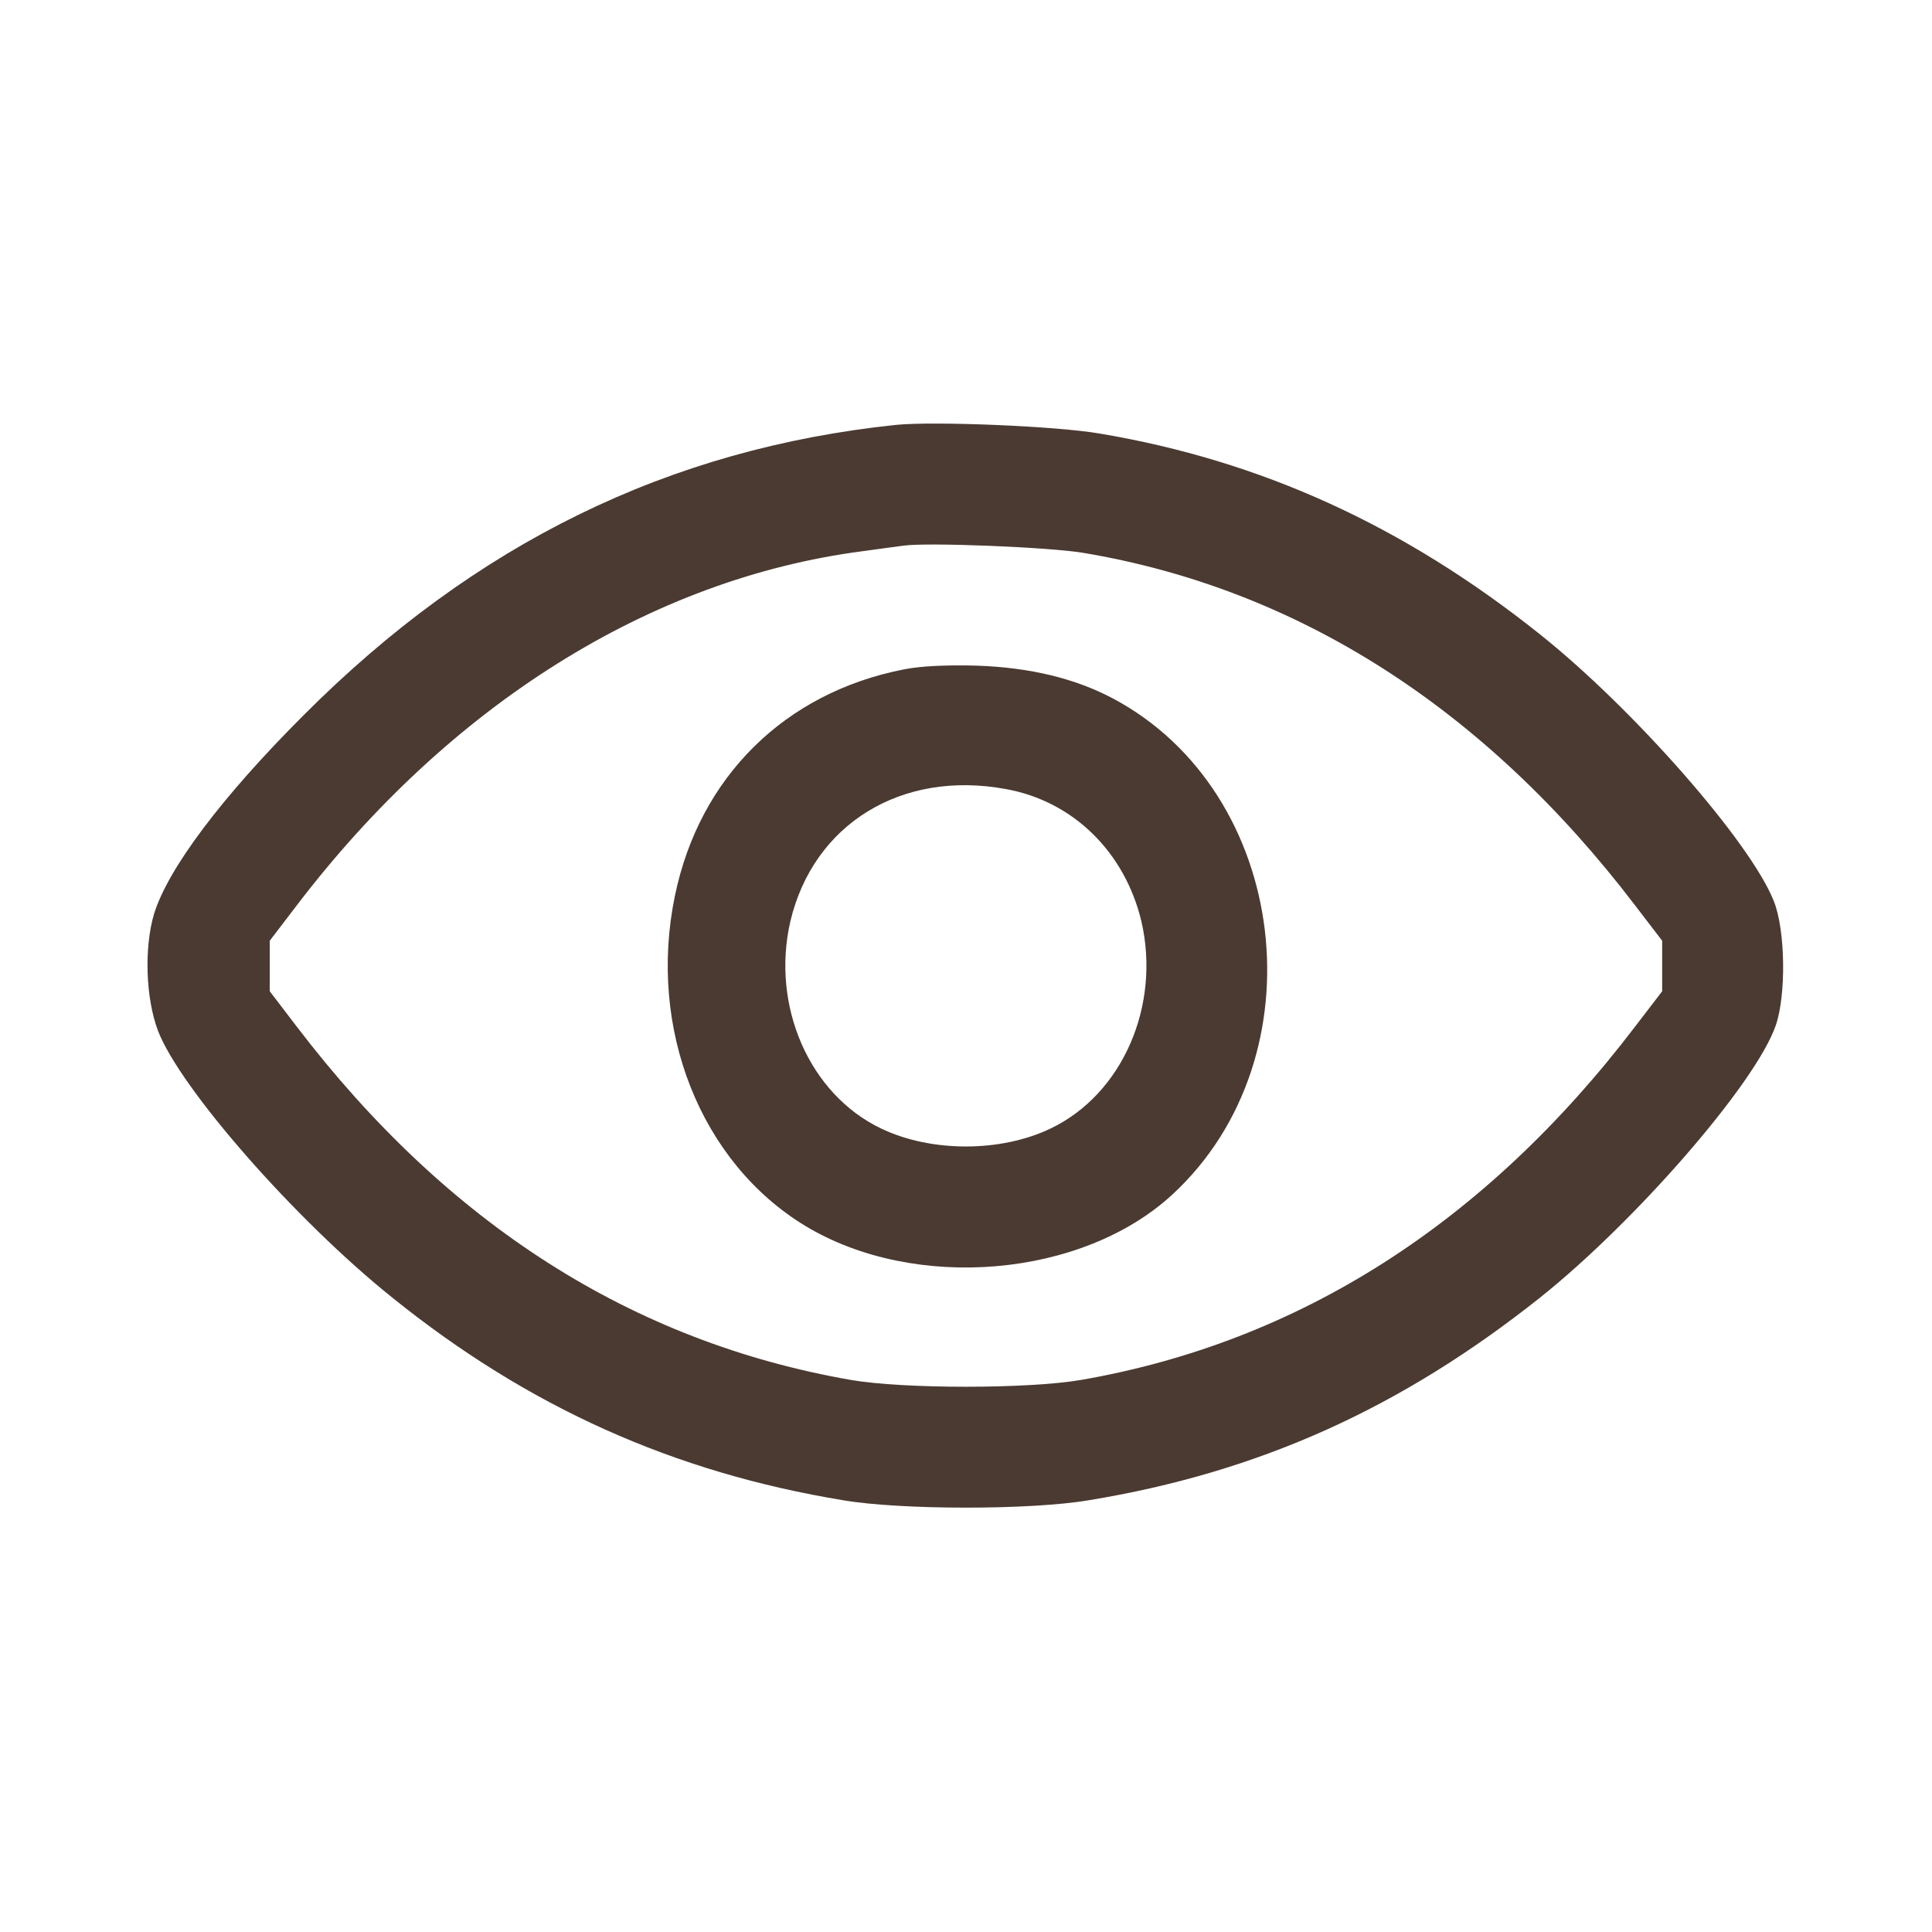 <svg width="24" height="24" viewBox="0 0 24 24" fill="none" xmlns="http://www.w3.org/2000/svg">
<path d="M11.132 5.278C8.31 5.573 5.901 6.75 3.773 8.883C2.755 9.9 2.085 10.791 1.912 11.358C1.79 11.775 1.809 12.398 1.963 12.806C2.24 13.523 3.669 15.155 4.874 16.12C6.562 17.48 8.371 18.291 10.476 18.637C11.198 18.759 12.801 18.759 13.523 18.637C15.632 18.291 17.394 17.498 19.124 16.125C20.319 15.173 21.81 13.458 22.058 12.741C22.19 12.366 22.18 11.555 22.035 11.194C21.749 10.467 20.296 8.808 19.124 7.875C17.437 6.53 15.665 5.723 13.663 5.386C13.119 5.292 11.601 5.231 11.132 5.278ZM13.452 6.867C16.119 7.312 18.444 8.798 20.31 11.245L20.648 11.686V12V12.314L20.31 12.755C18.449 15.197 16.134 16.673 13.429 17.142C12.773 17.255 11.221 17.255 10.569 17.142C7.855 16.669 5.559 15.206 3.688 12.755L3.351 12.314V12V11.686L3.688 11.245C5.587 8.756 8.085 7.191 10.71 6.848C10.916 6.82 11.151 6.787 11.226 6.778C11.526 6.736 13.03 6.797 13.452 6.867Z" fill="#4B3A32"/>
<path d="M11.225 8.316C9.748 8.606 8.689 9.652 8.384 11.128C8.042 12.778 8.703 14.442 10.006 15.23C11.366 16.05 13.447 15.872 14.567 14.836C16.414 13.125 16.02 9.844 13.826 8.677C13.358 8.428 12.795 8.292 12.139 8.269C11.759 8.259 11.436 8.273 11.225 8.316ZM12.495 9.802C13.33 9.952 13.972 10.584 14.178 11.442C14.422 12.492 13.944 13.594 13.048 14.02C12.43 14.316 11.567 14.316 10.948 14.02C10.053 13.594 9.575 12.492 9.819 11.442C10.105 10.238 11.197 9.562 12.495 9.802Z" fill="#4B3A32"/>
</svg>
